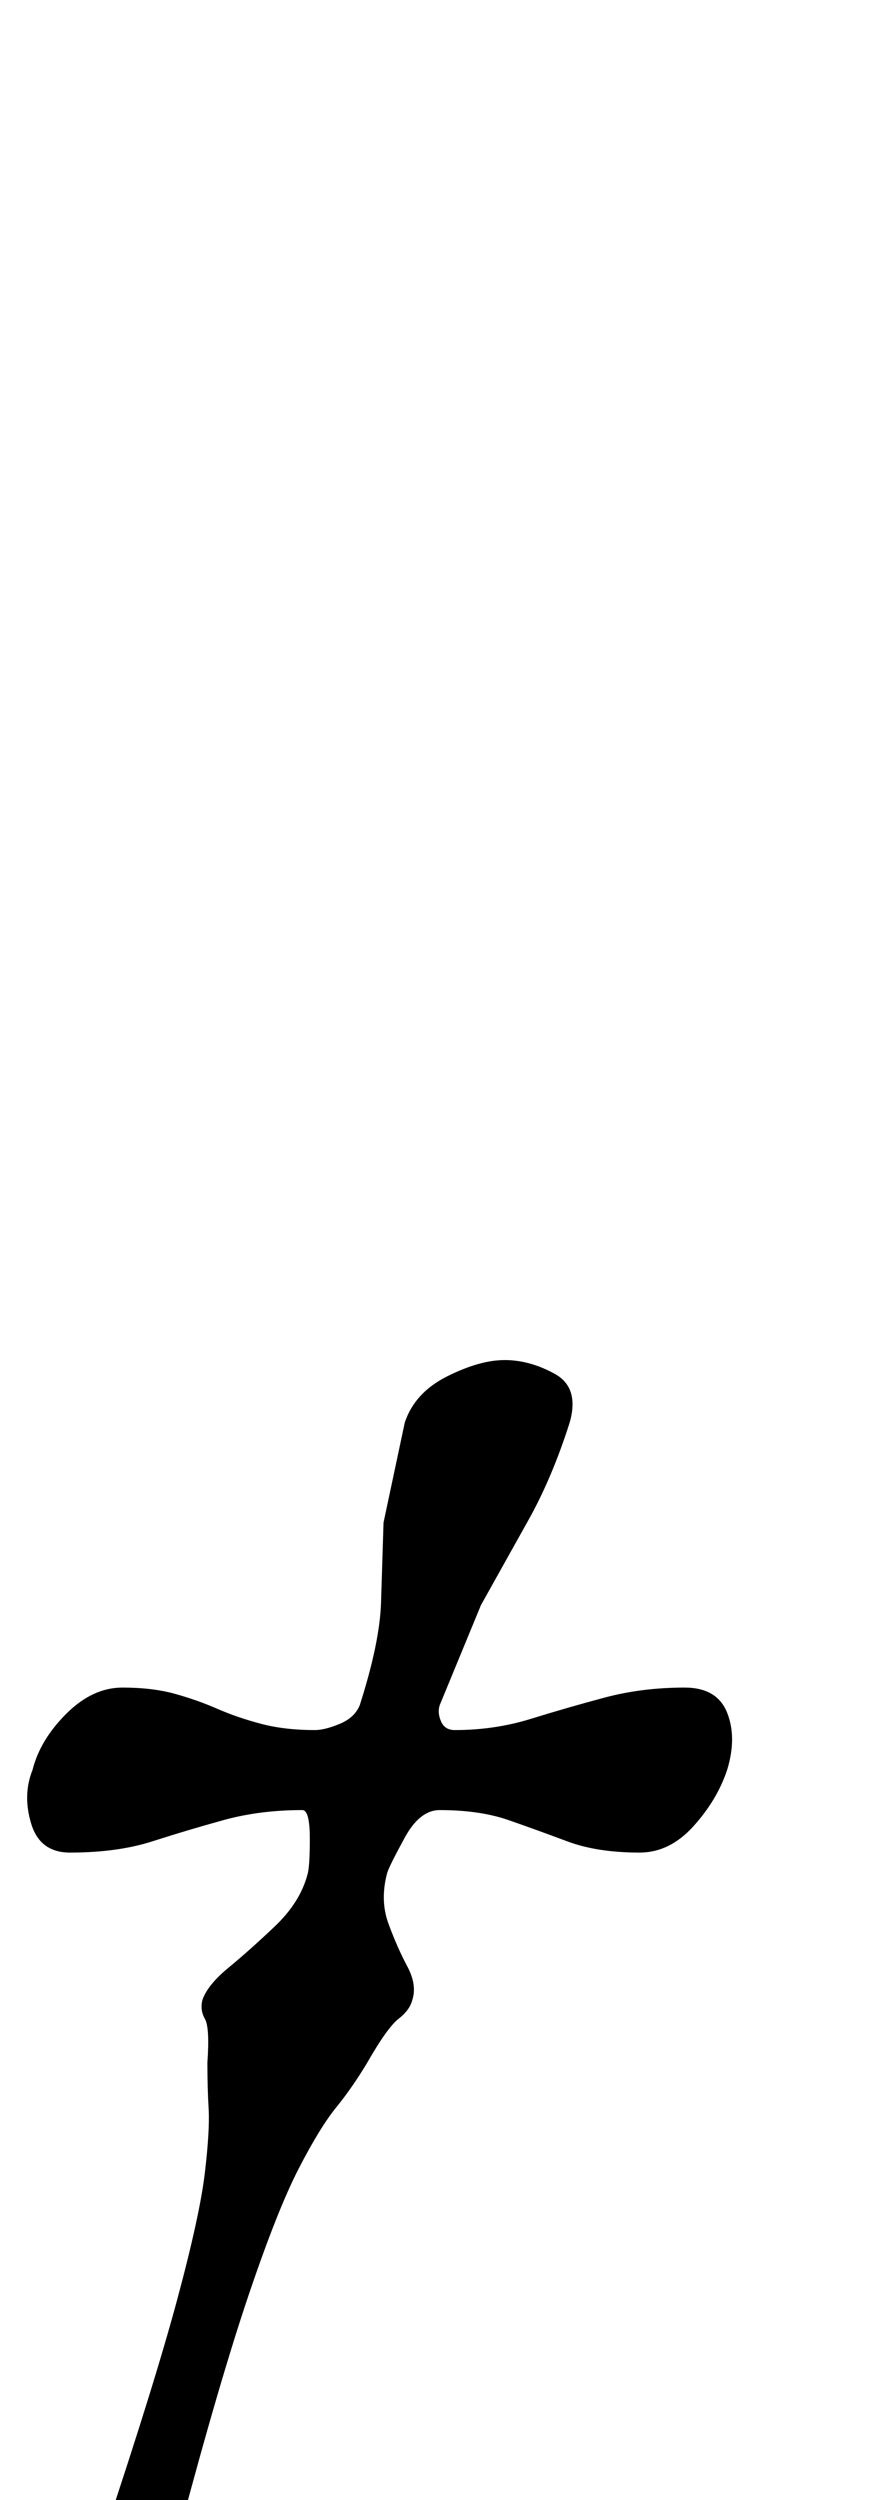 <?xml version="1.0" standalone="no"?>
<!DOCTYPE svg PUBLIC "-//W3C//DTD SVG 1.1//EN" "http://www.w3.org/Graphics/SVG/1.1/DTD/svg11.dtd" >
<svg xmlns="http://www.w3.org/2000/svg" xmlns:xlink="http://www.w3.org/1999/xlink" version="1.1" viewBox="-21 0 349 1000">
  <g transform="matrix(1 0 0 -1 0 800)">
   <path fill="currentColor"
d="M26 -249q-11 0 -10 12.5t5 23.5q20 60 29 93.5t11 50.5t1.5 25.5t-0.5 18.5q1 14 -1 17.5t-1 7.5q2 6 10.5 13t18.5 16.5t13 20.5q1 3 1 14.5t-3 11.5q-17 0 -31.5 -4t-28.5 -8.5t-33 -4.5q-12 0 -15.5 11.5t0.5 21.5q3 12 13.5 22.5t22.5 10.5t21 -2.5t17 -6t17.5 -6
t21.5 -2.5q4 0 10 2.5t8 7.5q8 25 8.5 41l1 32t8.5 40q4 12 17 18.5t23 6.5t20 -5.5t6 -19.5q-7 -22 -16.5 -39l-19 -34t-16.5 -40q-1 -3 0.5 -6.5t5.5 -3.5q16 0 30.5 4.5t29.5 8.5t32 4q13 0 17 -10t0 -23q-4 -12 -13.5 -22.5t-21.5 -10.5q-17 0 -29 4.5t-23.5 8.5
t-27.5 4q-8 0 -14 -11t-7 -14q-3 -11 0.5 -20.5t7.5 -17t2 -13.5q-1 -4 -5.5 -7.5t-12.5 -17.5q-6 -10 -12.5 -18t-15 -24.5t-20 -50.5t-27.5 -94q-3 -11 -9 -24t-16 -13z" />
  </g>

</svg>
